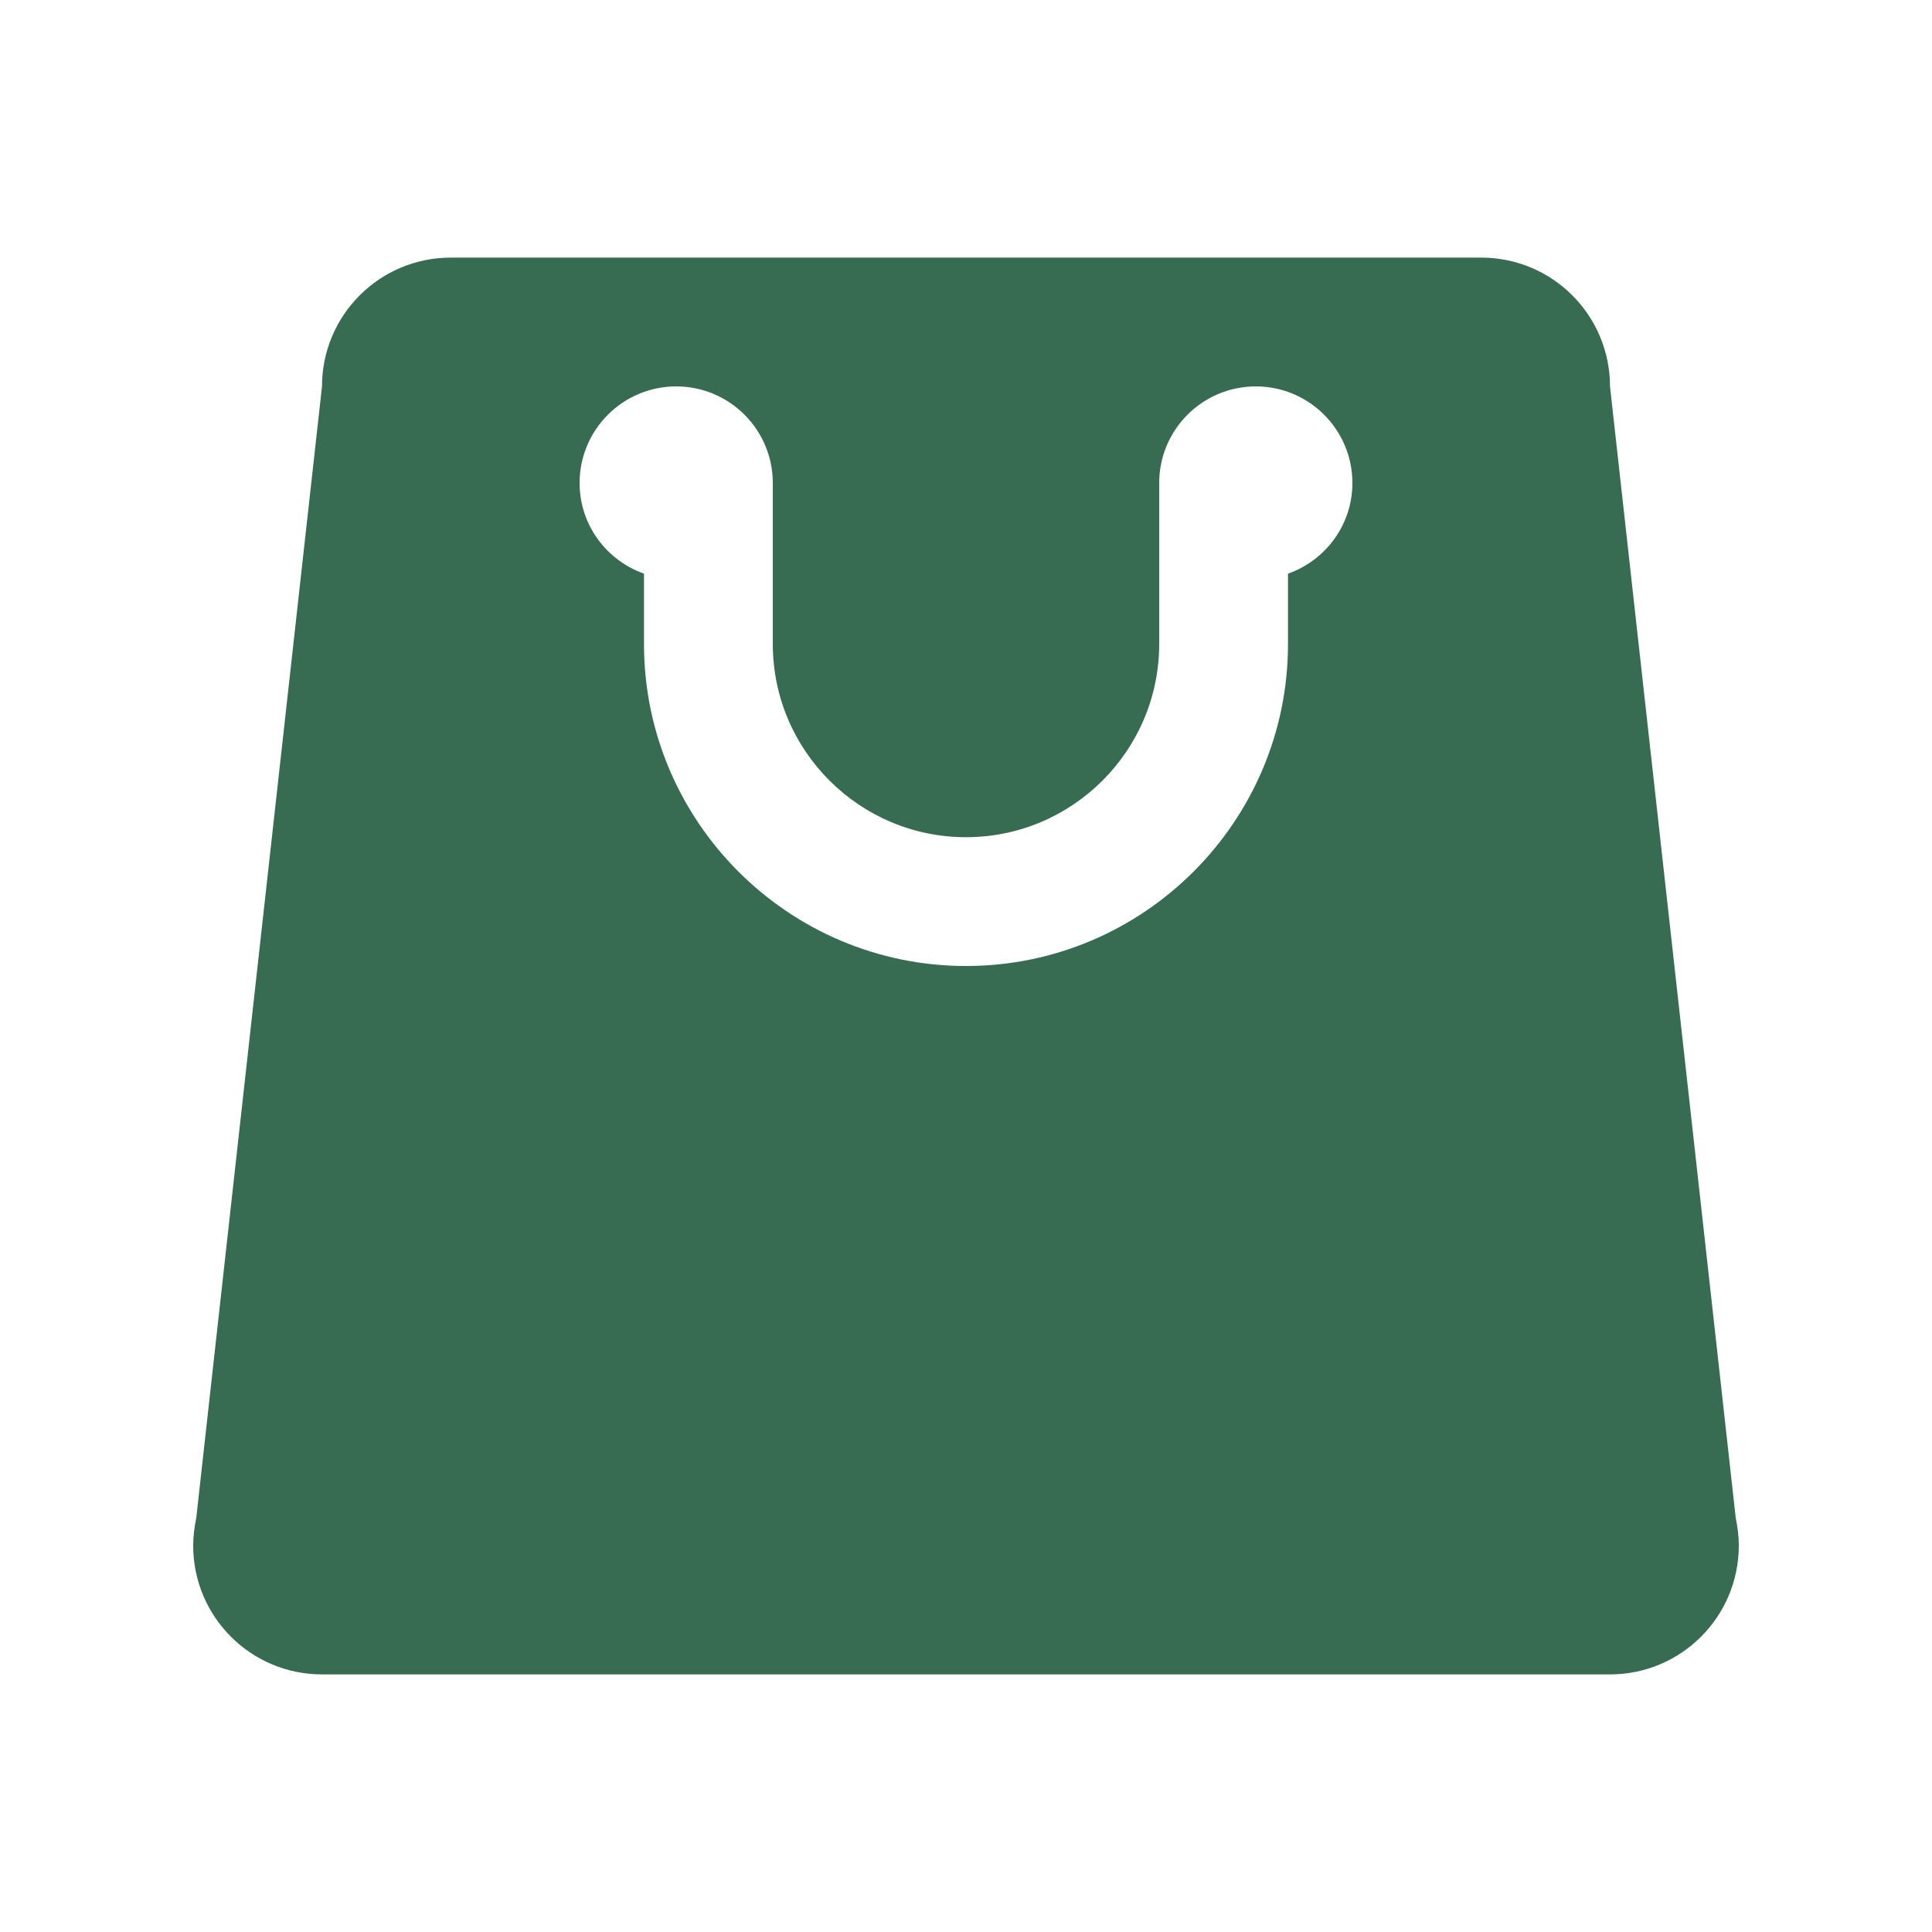 <svg width="30" height="30" xmlns="http://www.w3.org/2000/svg">

 <g>
  <title>background</title>
  <rect fill="none" id="canvas_background" height="32" width="32" y="-1" x="-1"/>
 </g>
 <g>
  <title>Layer 1</title>
  <path fill="#376c53" id="svg_1" d="m26.953,23.576l-1.953,-17.576c0,-1.105 -0.895,-2 -2,-2l-8,0l-8,0c-1.105,0 -2,0.895 -2,2l-1.953,17.576c-0.029,0.137 -0.047,0.278 -0.047,0.424c0,1.105 0.895,2 2,2l10,0l10,0c1.105,0 2,-0.895 2,-2c0,-0.146 -0.018,-0.287 -0.047,-0.424zm-6.953,-14.668l0,1.092c0,2.757 -2.243,5 -5,5s-5,-2.243 -5,-5l0,-1.092c-0.581,-0.206 -1,-0.756 -1,-1.408c0,-0.828 0.672,-1.5 1.5,-1.5s1.5,0.672 1.5,1.5l0,2.5c0,1.654 1.346,3 3,3s3,-1.346 3,-3l0,-2.5c0,-0.828 0.672,-1.5 1.5,-1.5s1.5,0.672 1.5,1.5c0,0.652 -0.419,1.202 -1,1.408z"/>
 </g>
</svg>